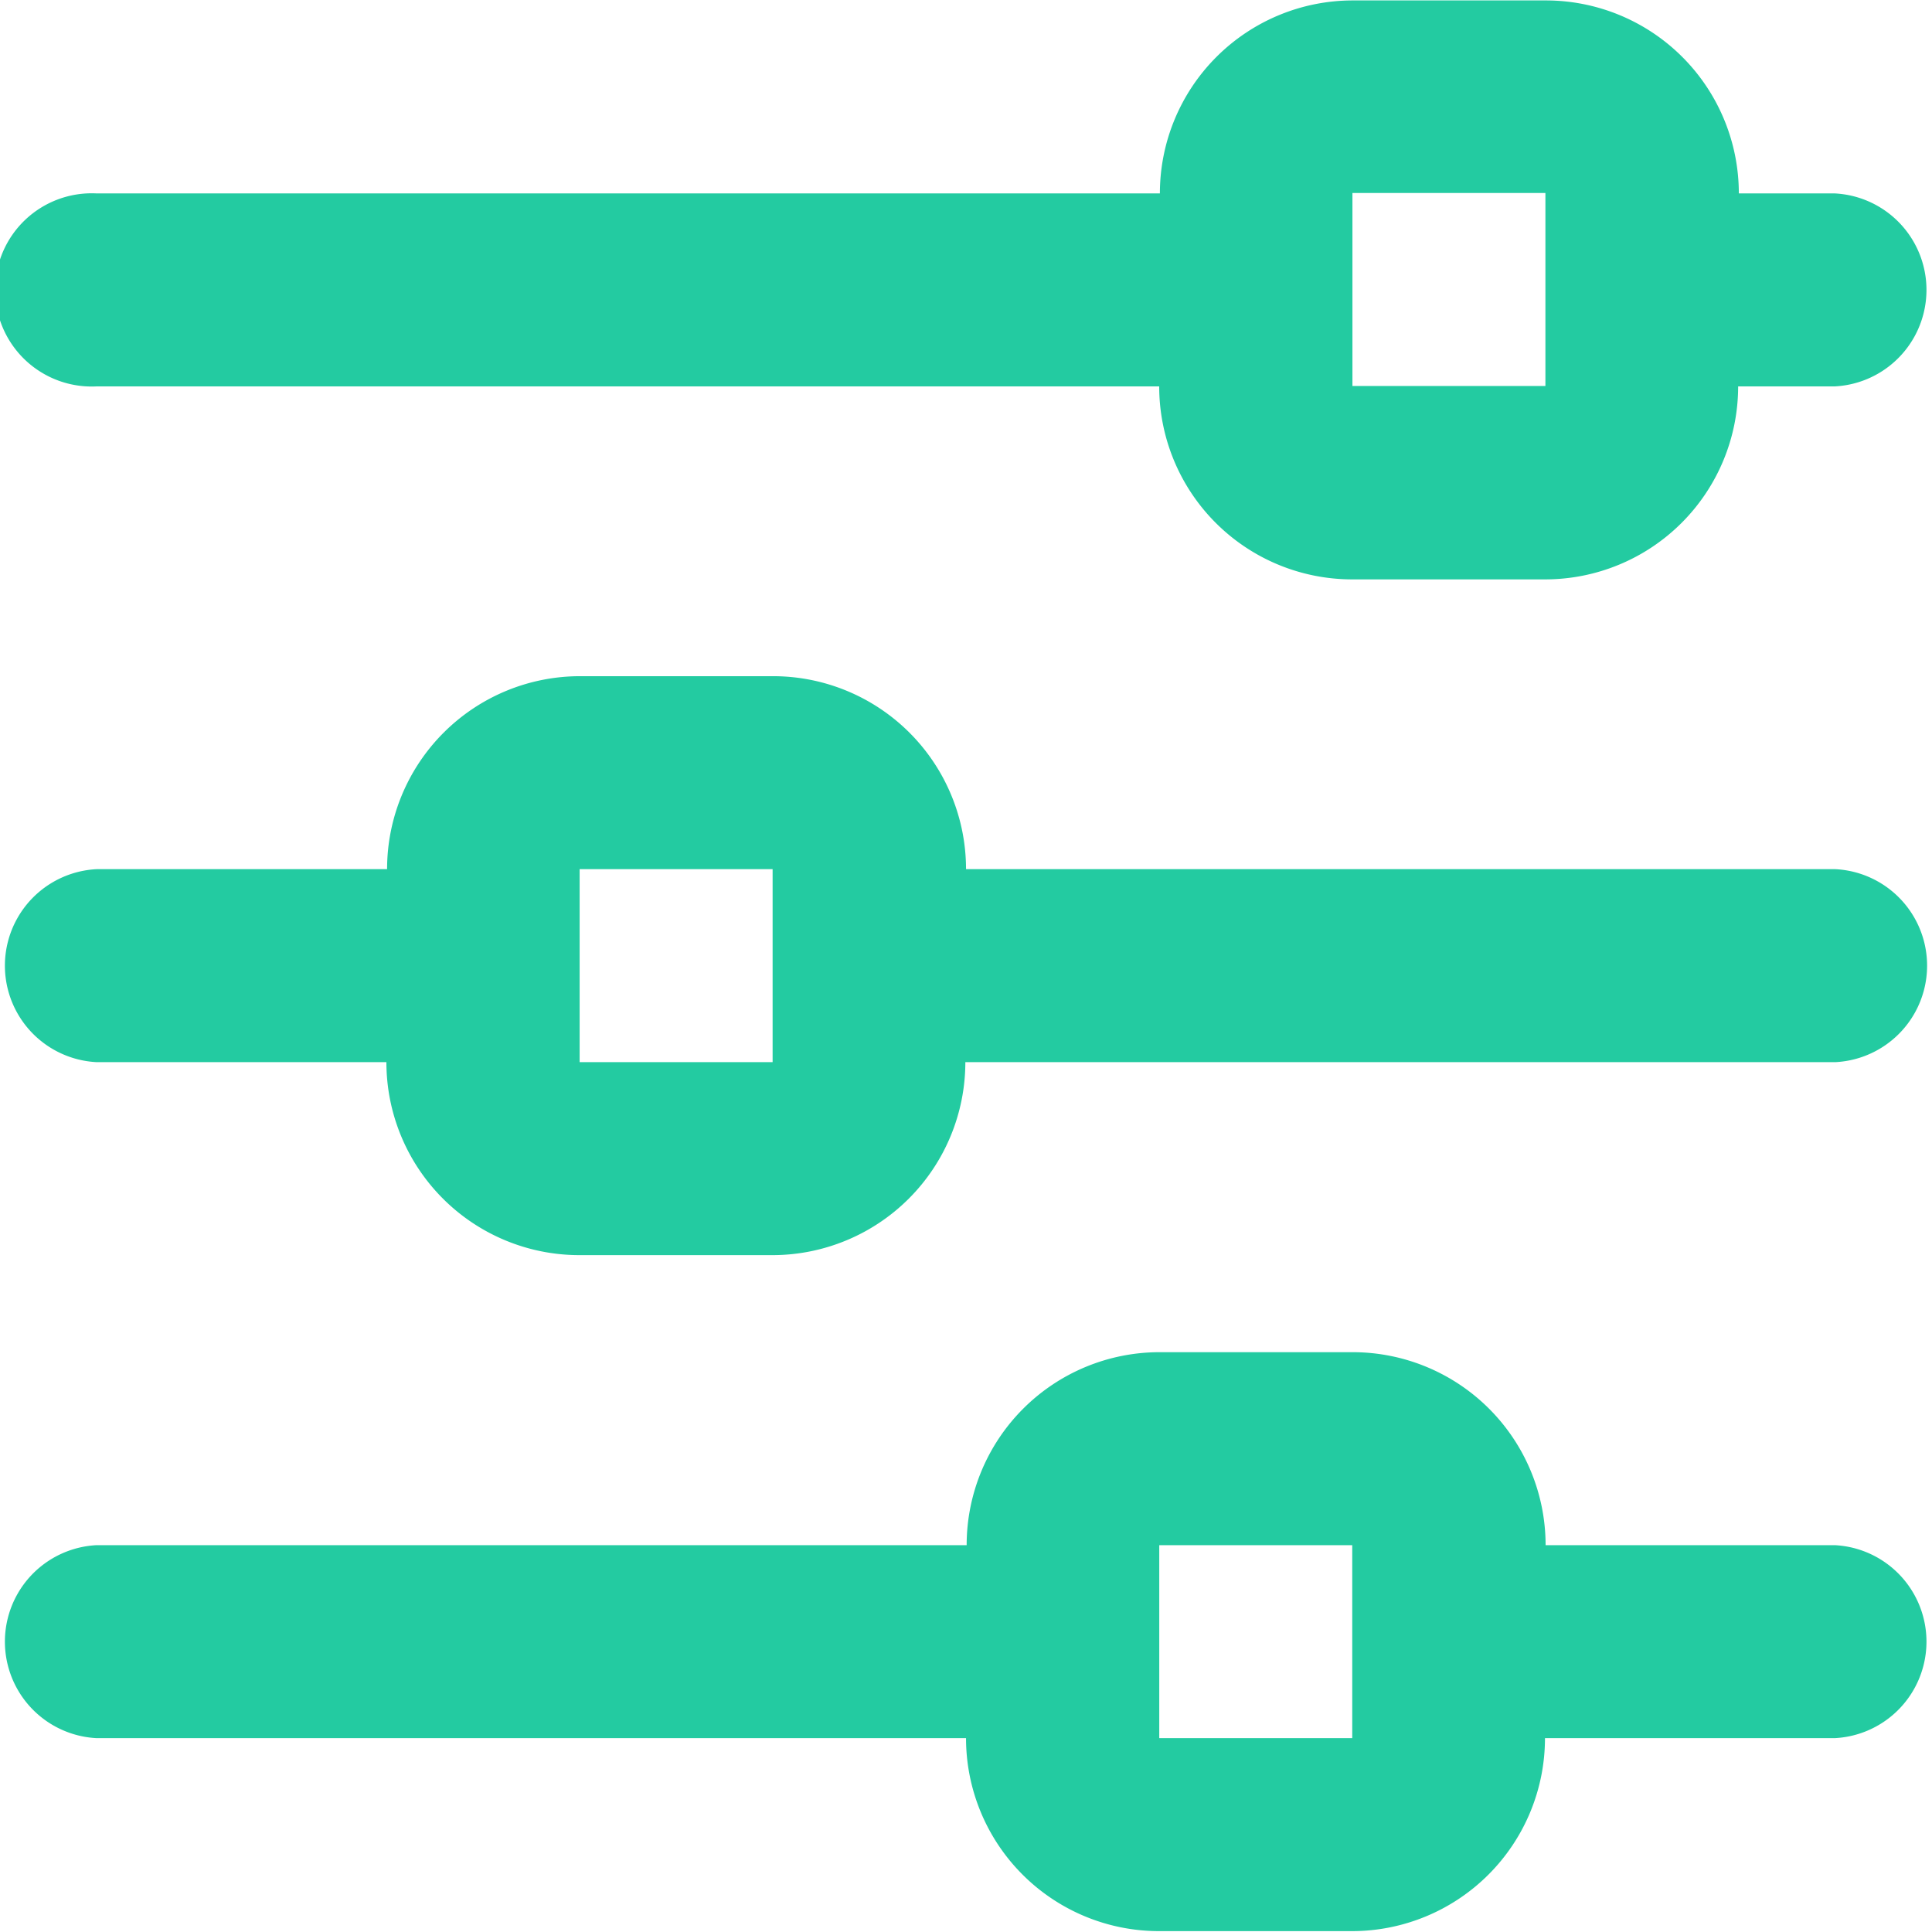 <svg xmlns="http://www.w3.org/2000/svg" width="31.035" height="31.035" viewBox="0 0 31.035 31.035"><defs><style>.a{fill:#23cba1;}</style></defs><g transform="translate(0 0)"><path class="a" d="M3.552,8.207H20.621a3.1,3.1,0,0,0,3.1,3.1h3.1a3.1,3.1,0,0,0,3.1-3.1h1.552a1.552,1.552,0,0,0,0-3.1H29.932a3.1,3.1,0,0,0-3.1-3.1h-3.1a3.1,3.1,0,0,0-3.1,3.1H3.552a1.552,1.552,0,1,0,0,3.1ZM23.725,5.1h3.1v3.1h-3.1Zm7.759,10.862H17.518a3.1,3.1,0,0,0-3.1-3.1h-3.1a3.1,3.1,0,0,0-3.1,3.1H3.552a1.552,1.552,0,0,0,0,3.1H8.207a3.1,3.1,0,0,0,3.1,3.1h3.1a3.1,3.1,0,0,0,3.1-3.1H31.483a1.552,1.552,0,0,0,0-3.1Zm-20.173,3.1v-3.1h3.1v3.1Zm20.173,7.759H26.828a3.1,3.1,0,0,0-3.1-3.1h-3.1a3.1,3.1,0,0,0-3.1,3.1H3.552a1.552,1.552,0,0,0,0,3.1H17.518a3.1,3.1,0,0,0,3.1,3.1h3.1a3.1,3.1,0,0,0,3.1-3.1h4.655a1.552,1.552,0,0,0,0-3.1Zm-10.862,3.1v-3.1h3.1v3.1Z" transform="translate(-2 -2)"/></g></svg>